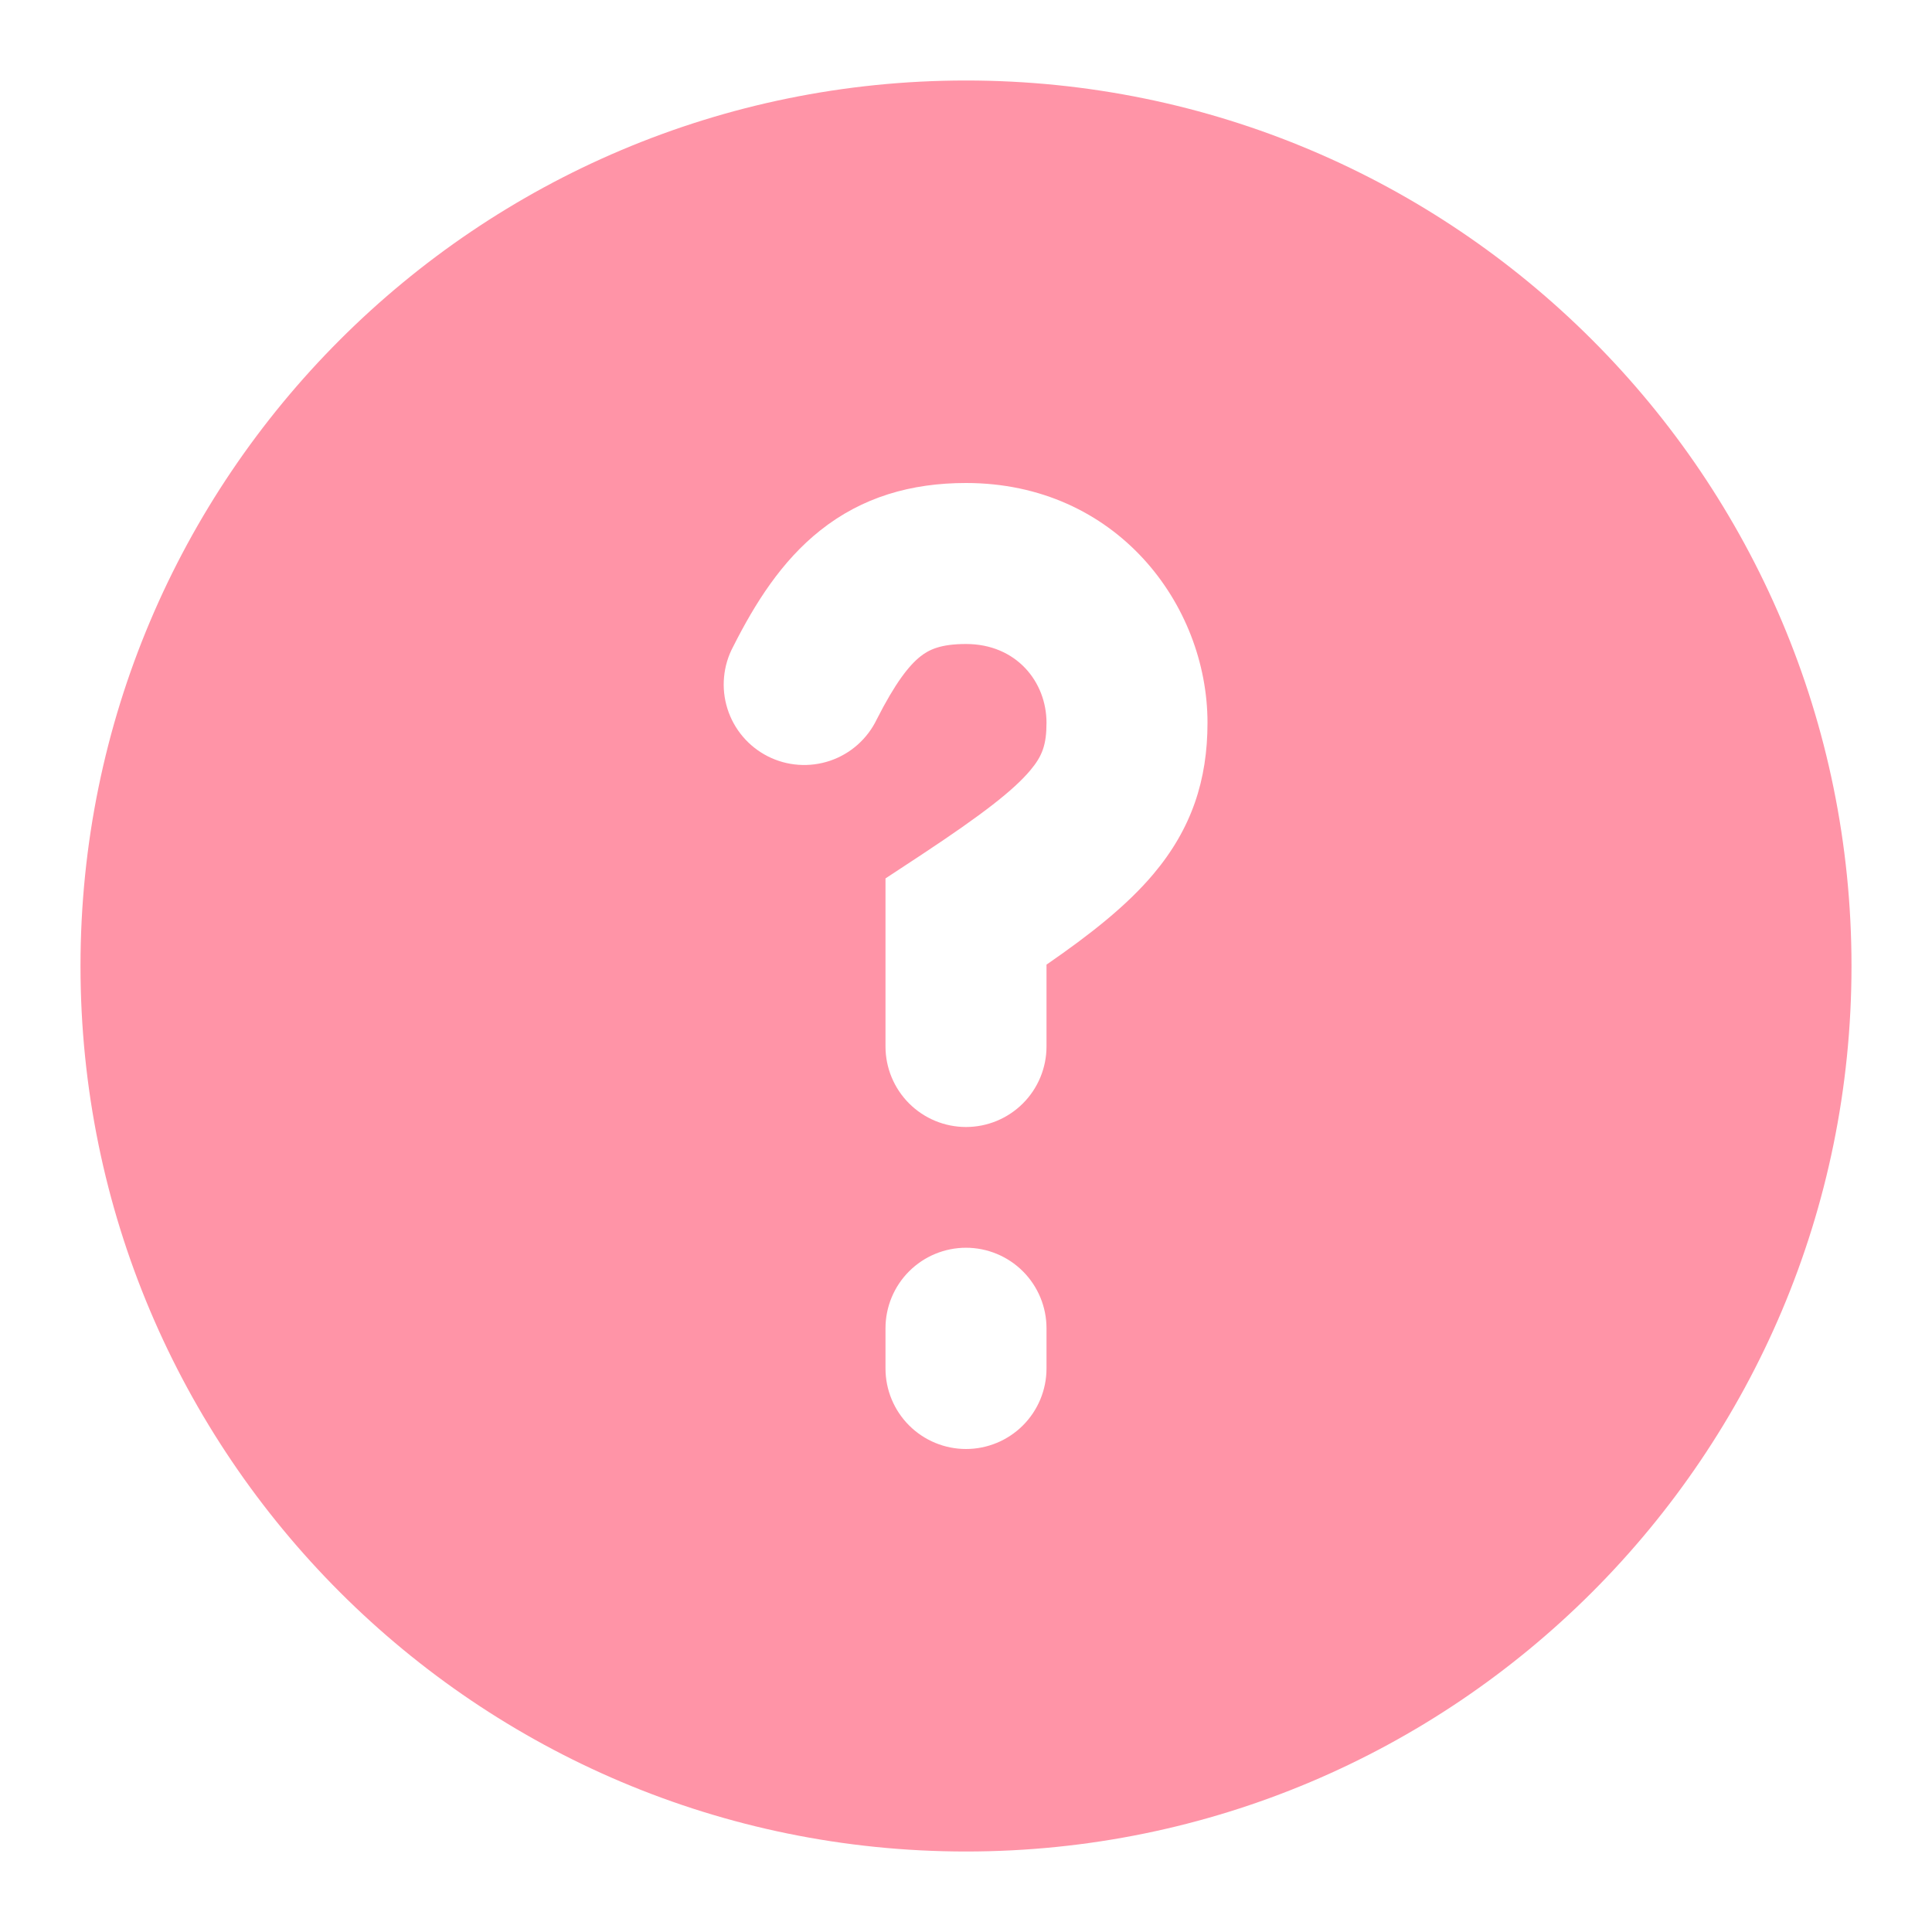 <svg width="48" height="48" viewBox="0 0 48 48" fill="none" xmlns="http://www.w3.org/2000/svg">
<path fill-rule="evenodd" clip-rule="evenodd" d="M24 2C11.85 2 2 11.85 2 24C2 36.15 11.85 46 24 46C36.15 46 46 36.15 46 24C46 11.85 36.15 2 24 2ZM21.784 17.87C22.244 16.964 22.584 16.534 22.866 16.31C23.078 16.142 23.366 16 24 16C25.25 16 26 16.94 26 17.956C26 18.512 25.892 18.788 25.596 19.14C25.182 19.632 24.416 20.23 22.9 21.232L22 21.824V26C22 26.53 22.211 27.039 22.586 27.414C22.961 27.789 23.47 28 24 28C24.53 28 25.039 27.789 25.414 27.414C25.789 27.039 26 26.53 26 26V23.966C27.084 23.218 27.994 22.502 28.654 21.718C29.608 20.586 30 19.378 30 17.956C30 15.016 27.734 12 24 12C22.632 12 21.422 12.352 20.384 13.174C19.416 13.94 18.756 14.994 18.216 16.064C18.09 16.299 18.013 16.557 17.989 16.822C17.964 17.087 17.993 17.354 18.073 17.608C18.153 17.862 18.283 18.098 18.456 18.301C18.628 18.504 18.839 18.67 19.077 18.791C19.315 18.911 19.574 18.983 19.84 19.001C20.105 19.02 20.372 18.985 20.624 18.9C20.876 18.814 21.109 18.679 21.308 18.502C21.507 18.325 21.669 18.11 21.784 17.87ZM26 33C26 32.47 25.789 31.961 25.414 31.586C25.039 31.211 24.53 31 24 31C23.47 31 22.961 31.211 22.586 31.586C22.211 31.961 22 32.47 22 33V34C22 34.53 22.211 35.039 22.586 35.414C22.961 35.789 23.47 36 24 36C24.53 36 25.039 35.789 25.414 35.414C25.789 35.039 26 34.53 26 34V33Z" fill="#FF94A7"/>
</svg>
